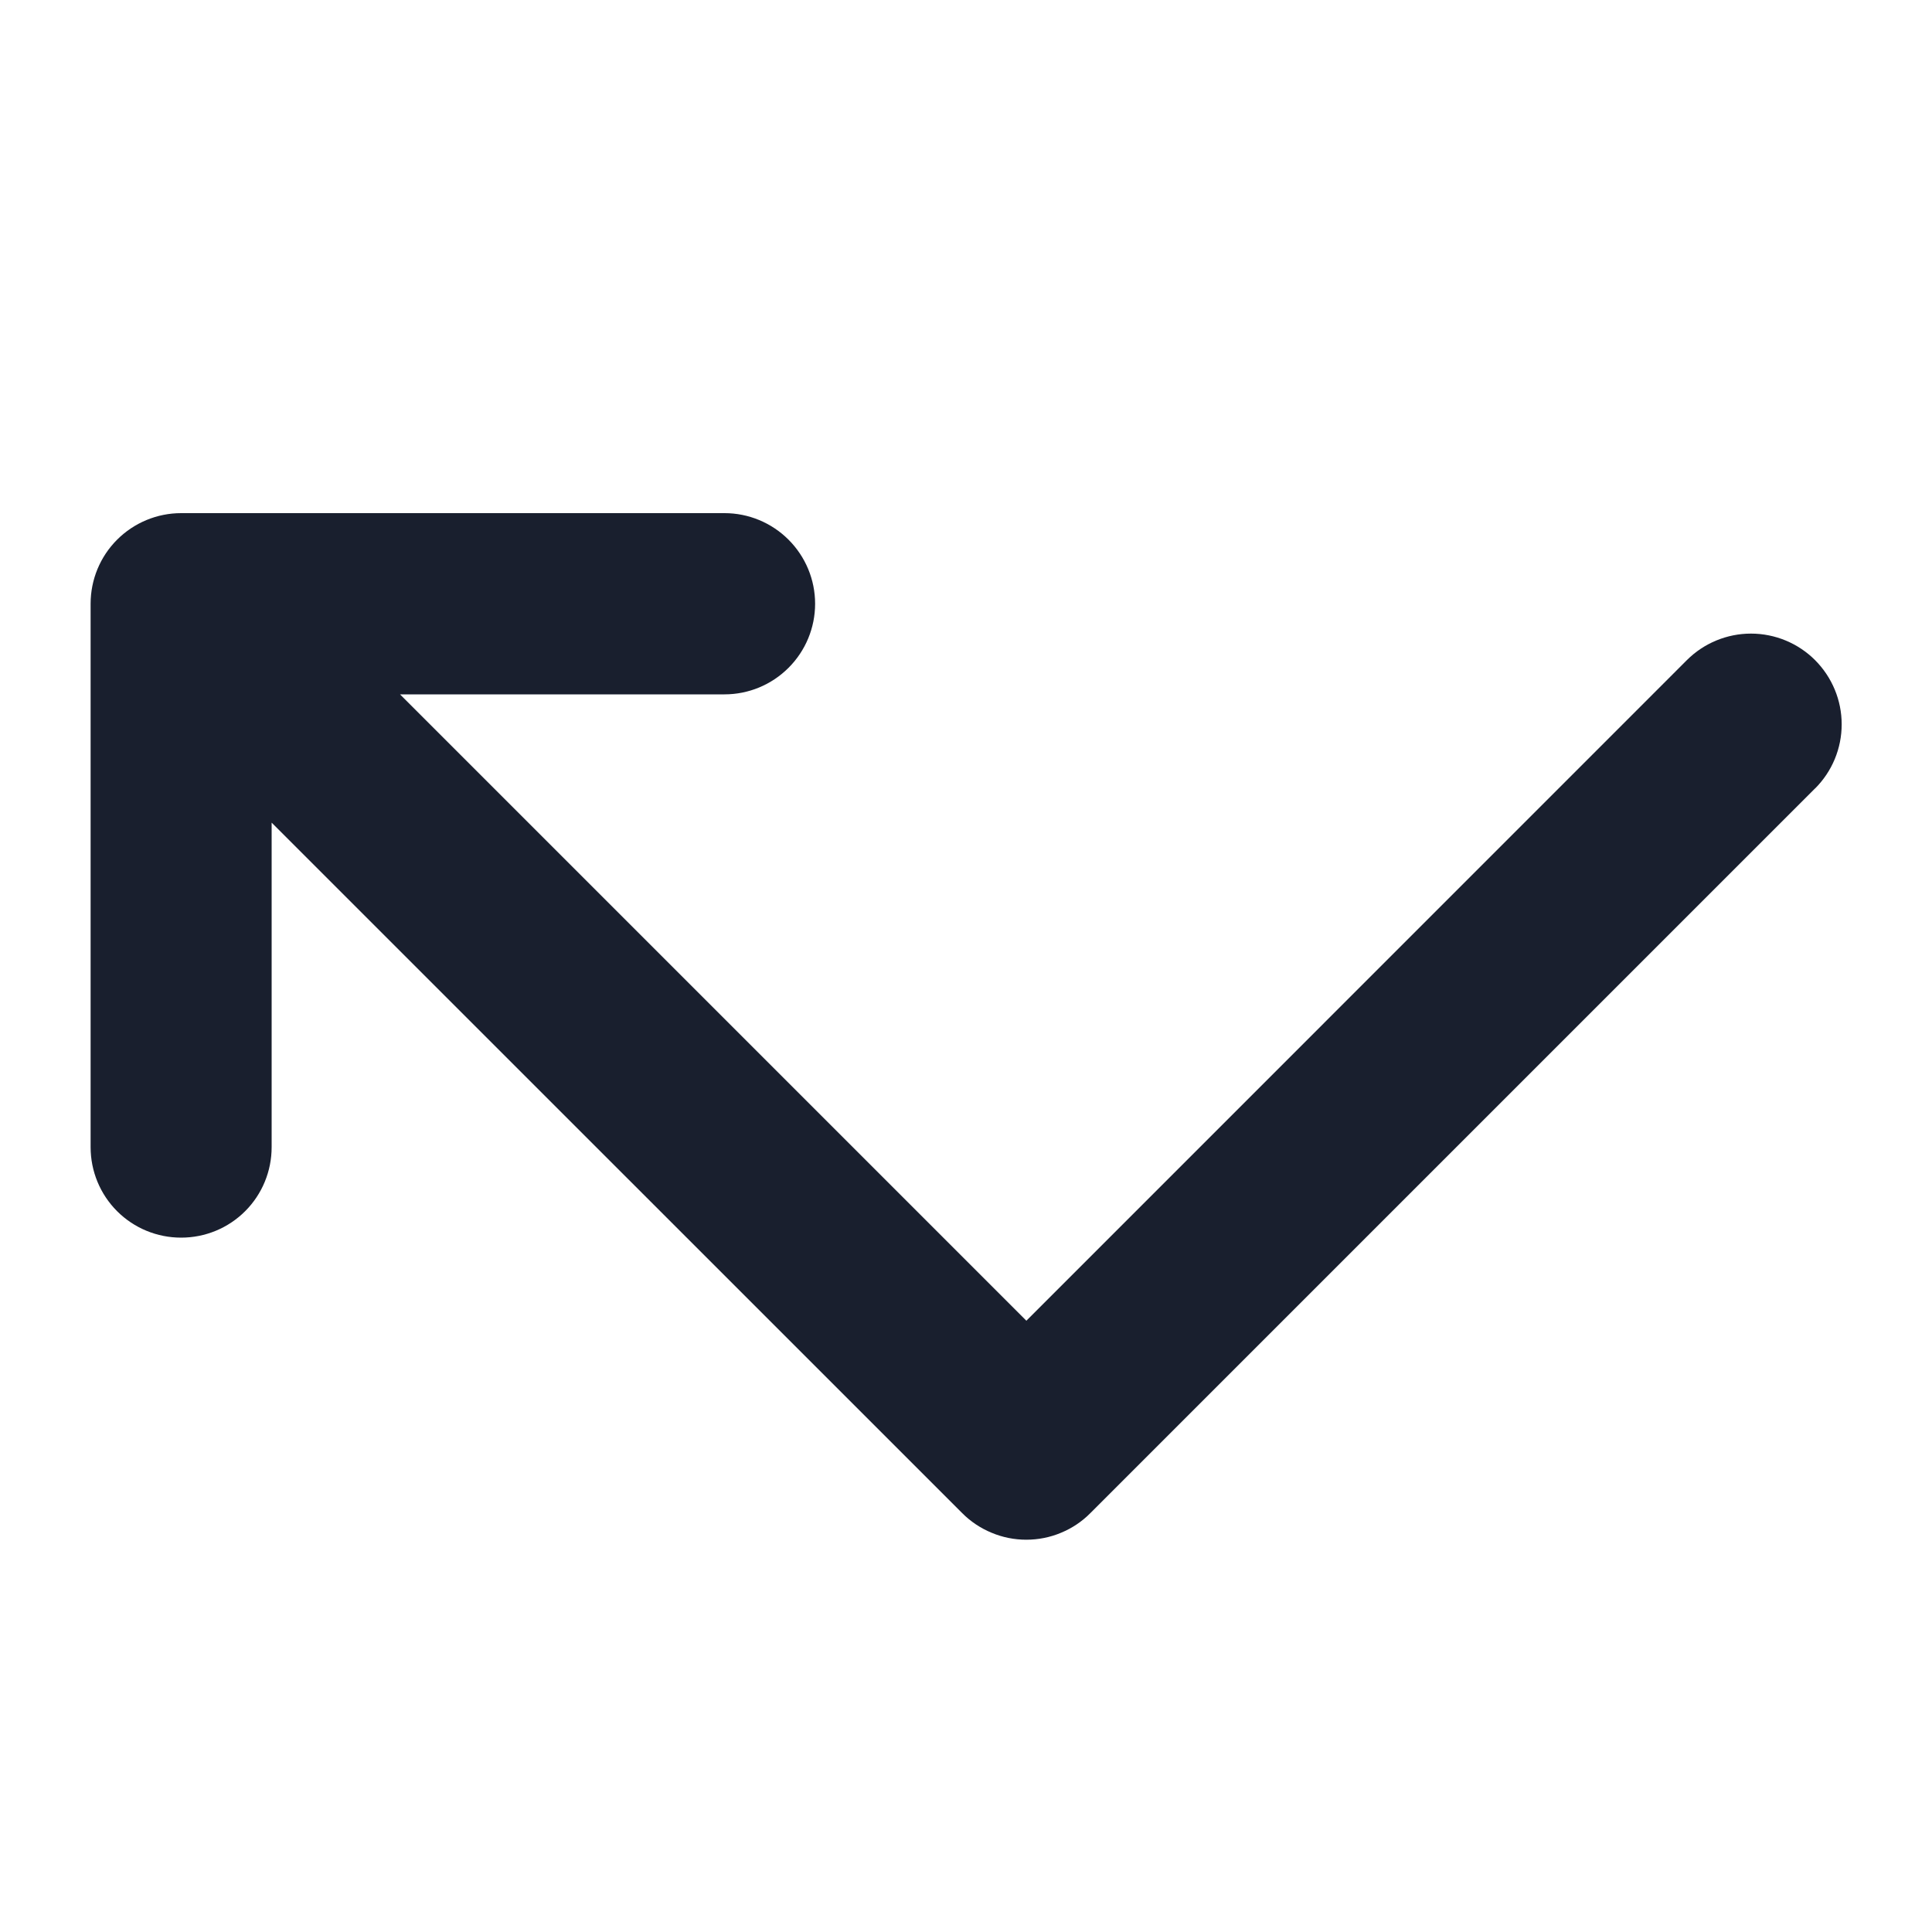 <svg width="20" height="20" viewBox="0 0 20 20" fill="none" xmlns="http://www.w3.org/2000/svg">
<path d="M18.788 8.163L11.288 15.663C11.201 15.751 11.098 15.82 10.984 15.867C10.87 15.915 10.748 15.939 10.624 15.939C10.501 15.939 10.379 15.915 10.265 15.867C10.151 15.82 10.047 15.751 9.96 15.663L2.812 8.516V11.875C2.812 12.124 2.714 12.362 2.538 12.538C2.362 12.714 2.124 12.812 1.875 12.812C1.626 12.812 1.388 12.714 1.212 12.538C1.036 12.362 0.938 12.124 0.938 11.875V6.25C0.938 6.001 1.036 5.763 1.212 5.587C1.388 5.411 1.626 5.312 1.875 5.312H7.5C7.749 5.312 7.987 5.411 8.163 5.587C8.339 5.763 8.438 6.001 8.438 6.25C8.438 6.499 8.339 6.737 8.163 6.913C7.987 7.089 7.749 7.188 7.5 7.188H4.141L10.625 13.672L17.462 6.834C17.638 6.658 17.877 6.559 18.126 6.559C18.375 6.559 18.614 6.658 18.79 6.834C18.966 7.011 19.065 7.249 19.065 7.498C19.065 7.748 18.966 7.986 18.79 8.162L18.788 8.163Z" fill="#191F2E"/>
</svg>
